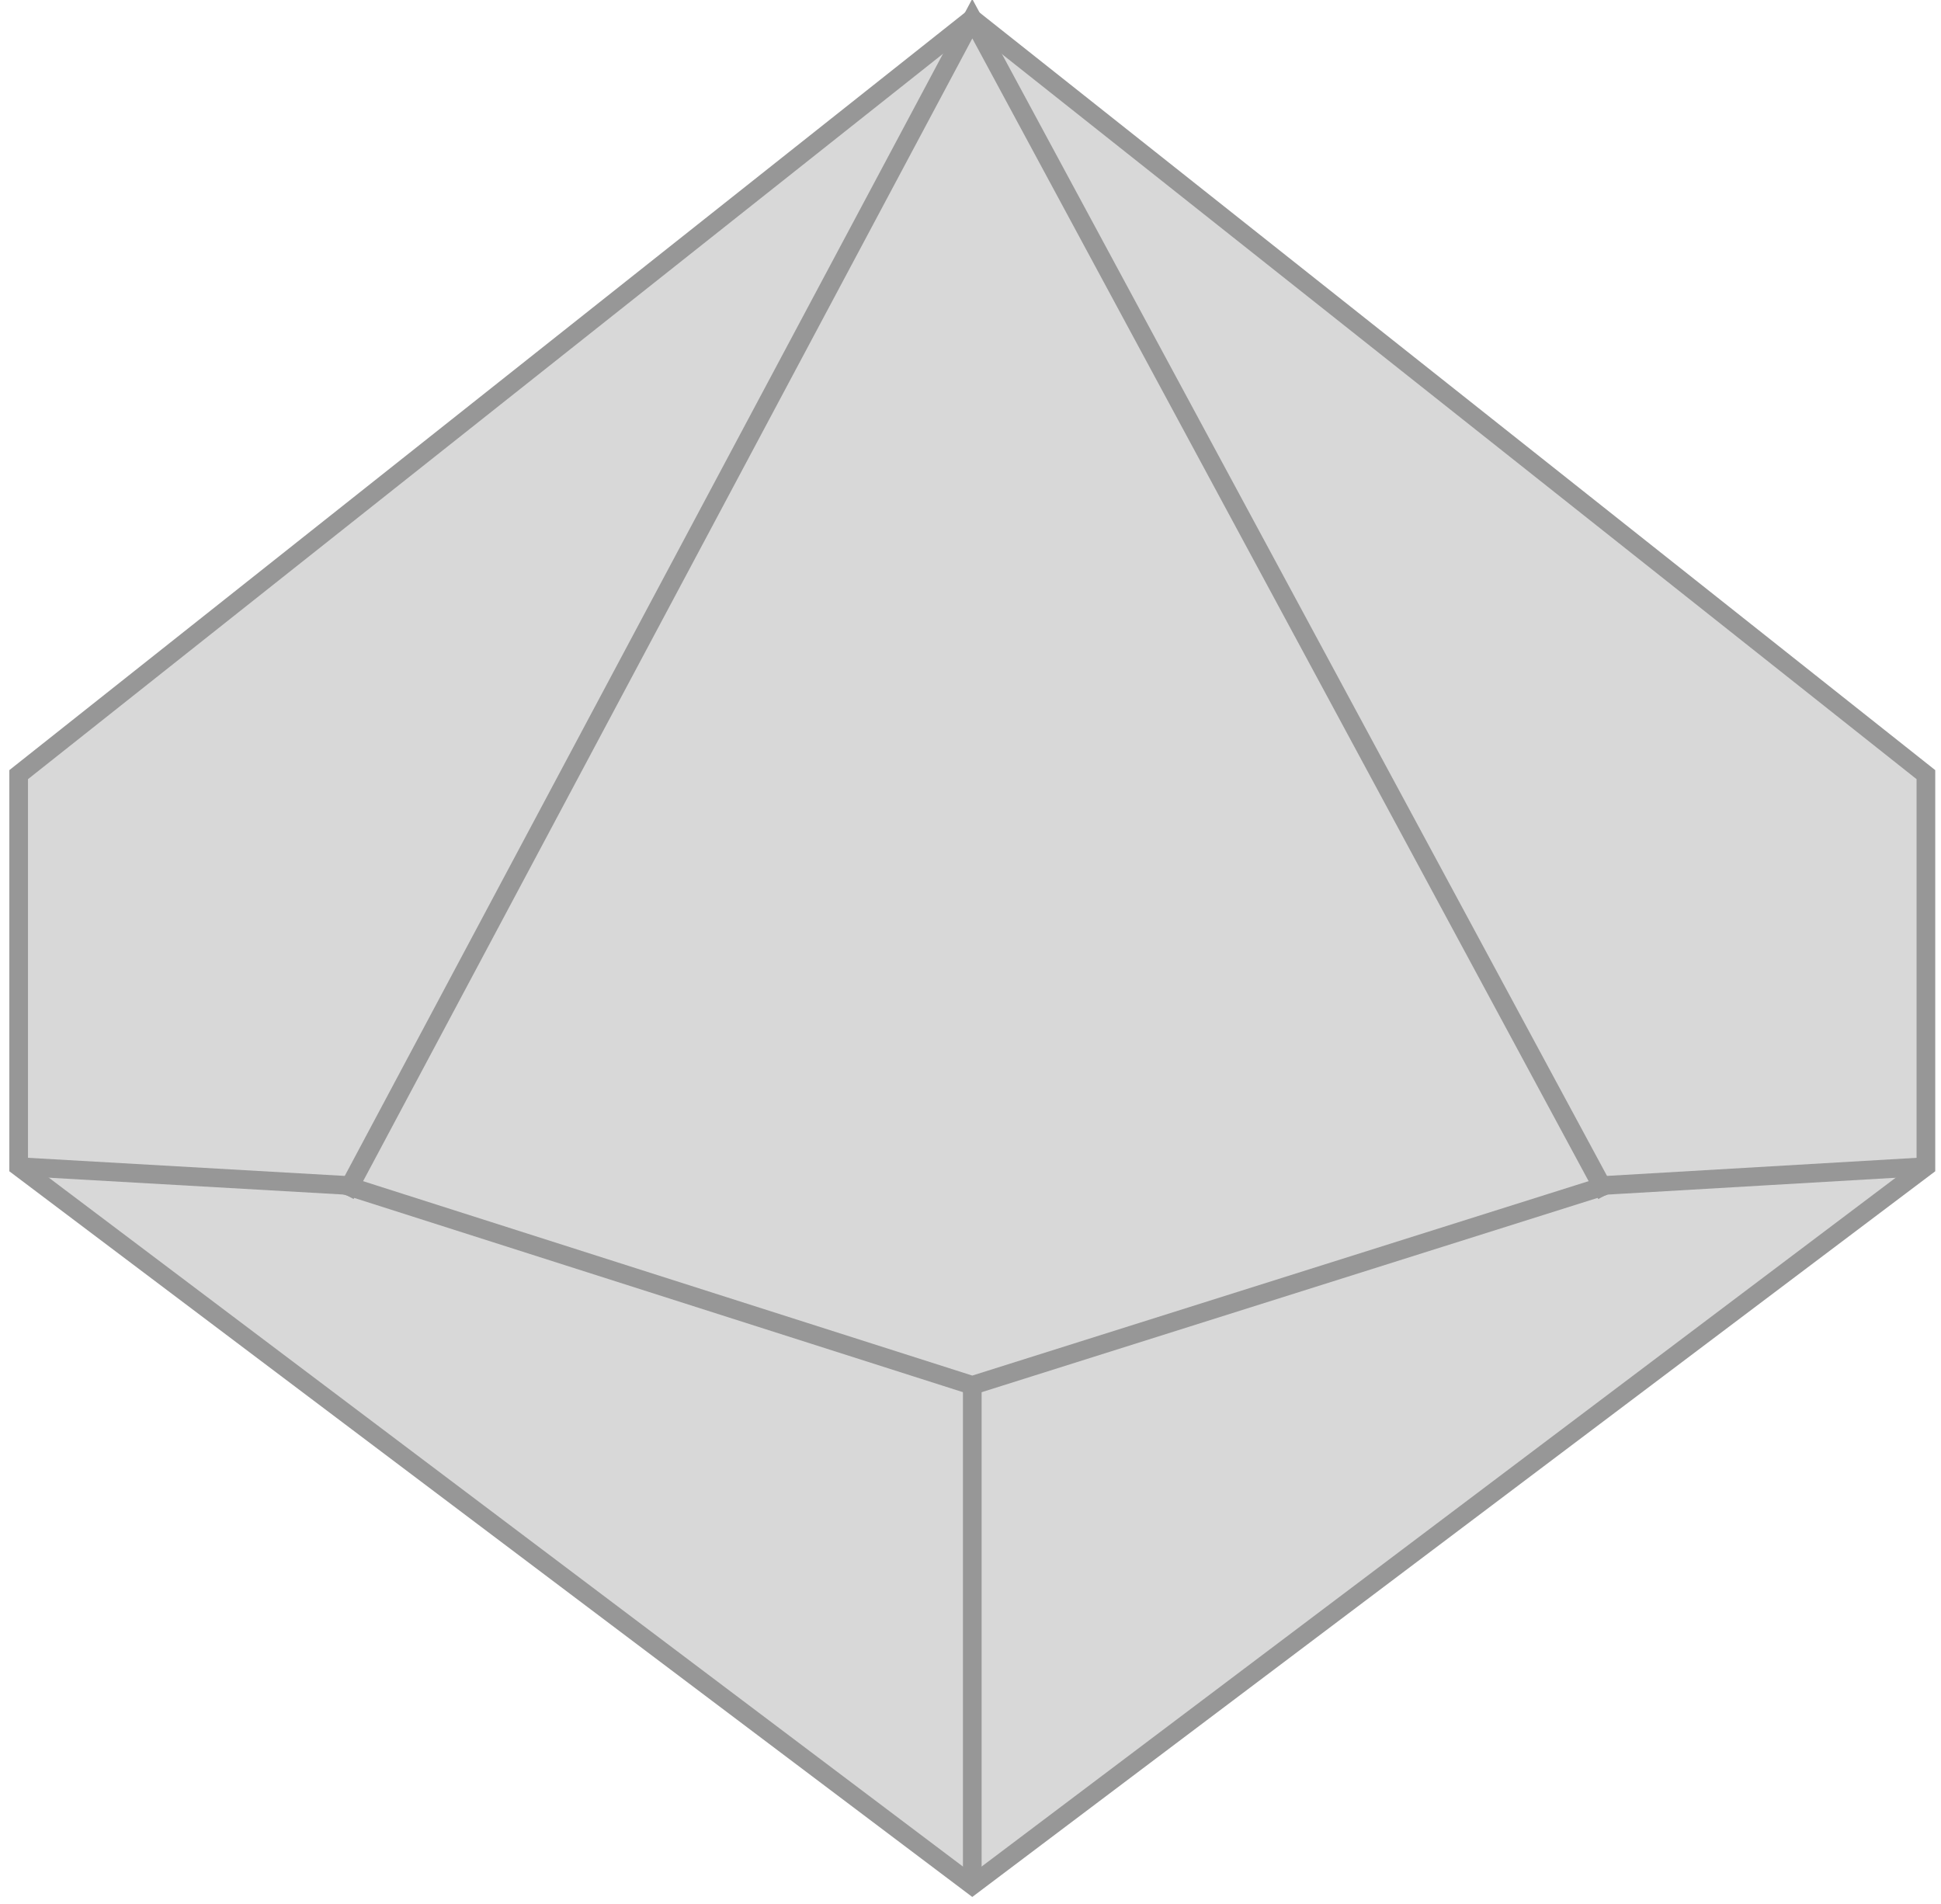 <?xml version="1.0" encoding="UTF-8"?>
<svg width="104px" height="102px" viewBox="0 0 104 102" version="1.1" xmlns="http://www.w3.org/2000/svg" xmlns:xlink="http://www.w3.org/1999/xlink">
    <!-- Generator: Sketch 60.1 (88133) - https://sketch.com -->
    <title>Group 3</title>
    <desc>Created with Sketch.</desc>
    <g id="Page-1" stroke="none" stroke-width="1" fill="none" fill-rule="evenodd">
        <g id="Group-3" transform="translate(1, 1)" stroke="#979797">
            <polygon id="Polygon" fill="#D8D8D8" points="51.095 -4.08562073e-14 102.191 40.5 102.191 61.5 51.095 100 4.11418669e-14 61.5 4.11418669e-14 40.5"></polygon>
            <line x1="-3.55271368e-15" y1="61.5" x2="17.504" y2="62.5" id="Path-12"></line>
            <polyline id="Path-12" points="17.504 62.5 51.095 73.218 85.077 62.5 102.191 61.5"></polyline>
            <line x1="51.095" y1="100" x2="51.095" y2="73.218" id="Path-13"></line>
            <polyline id="Path-14" points="17.504 63 51.095 0 85.077 63"></polyline>
        </g>
    </g>
</svg>